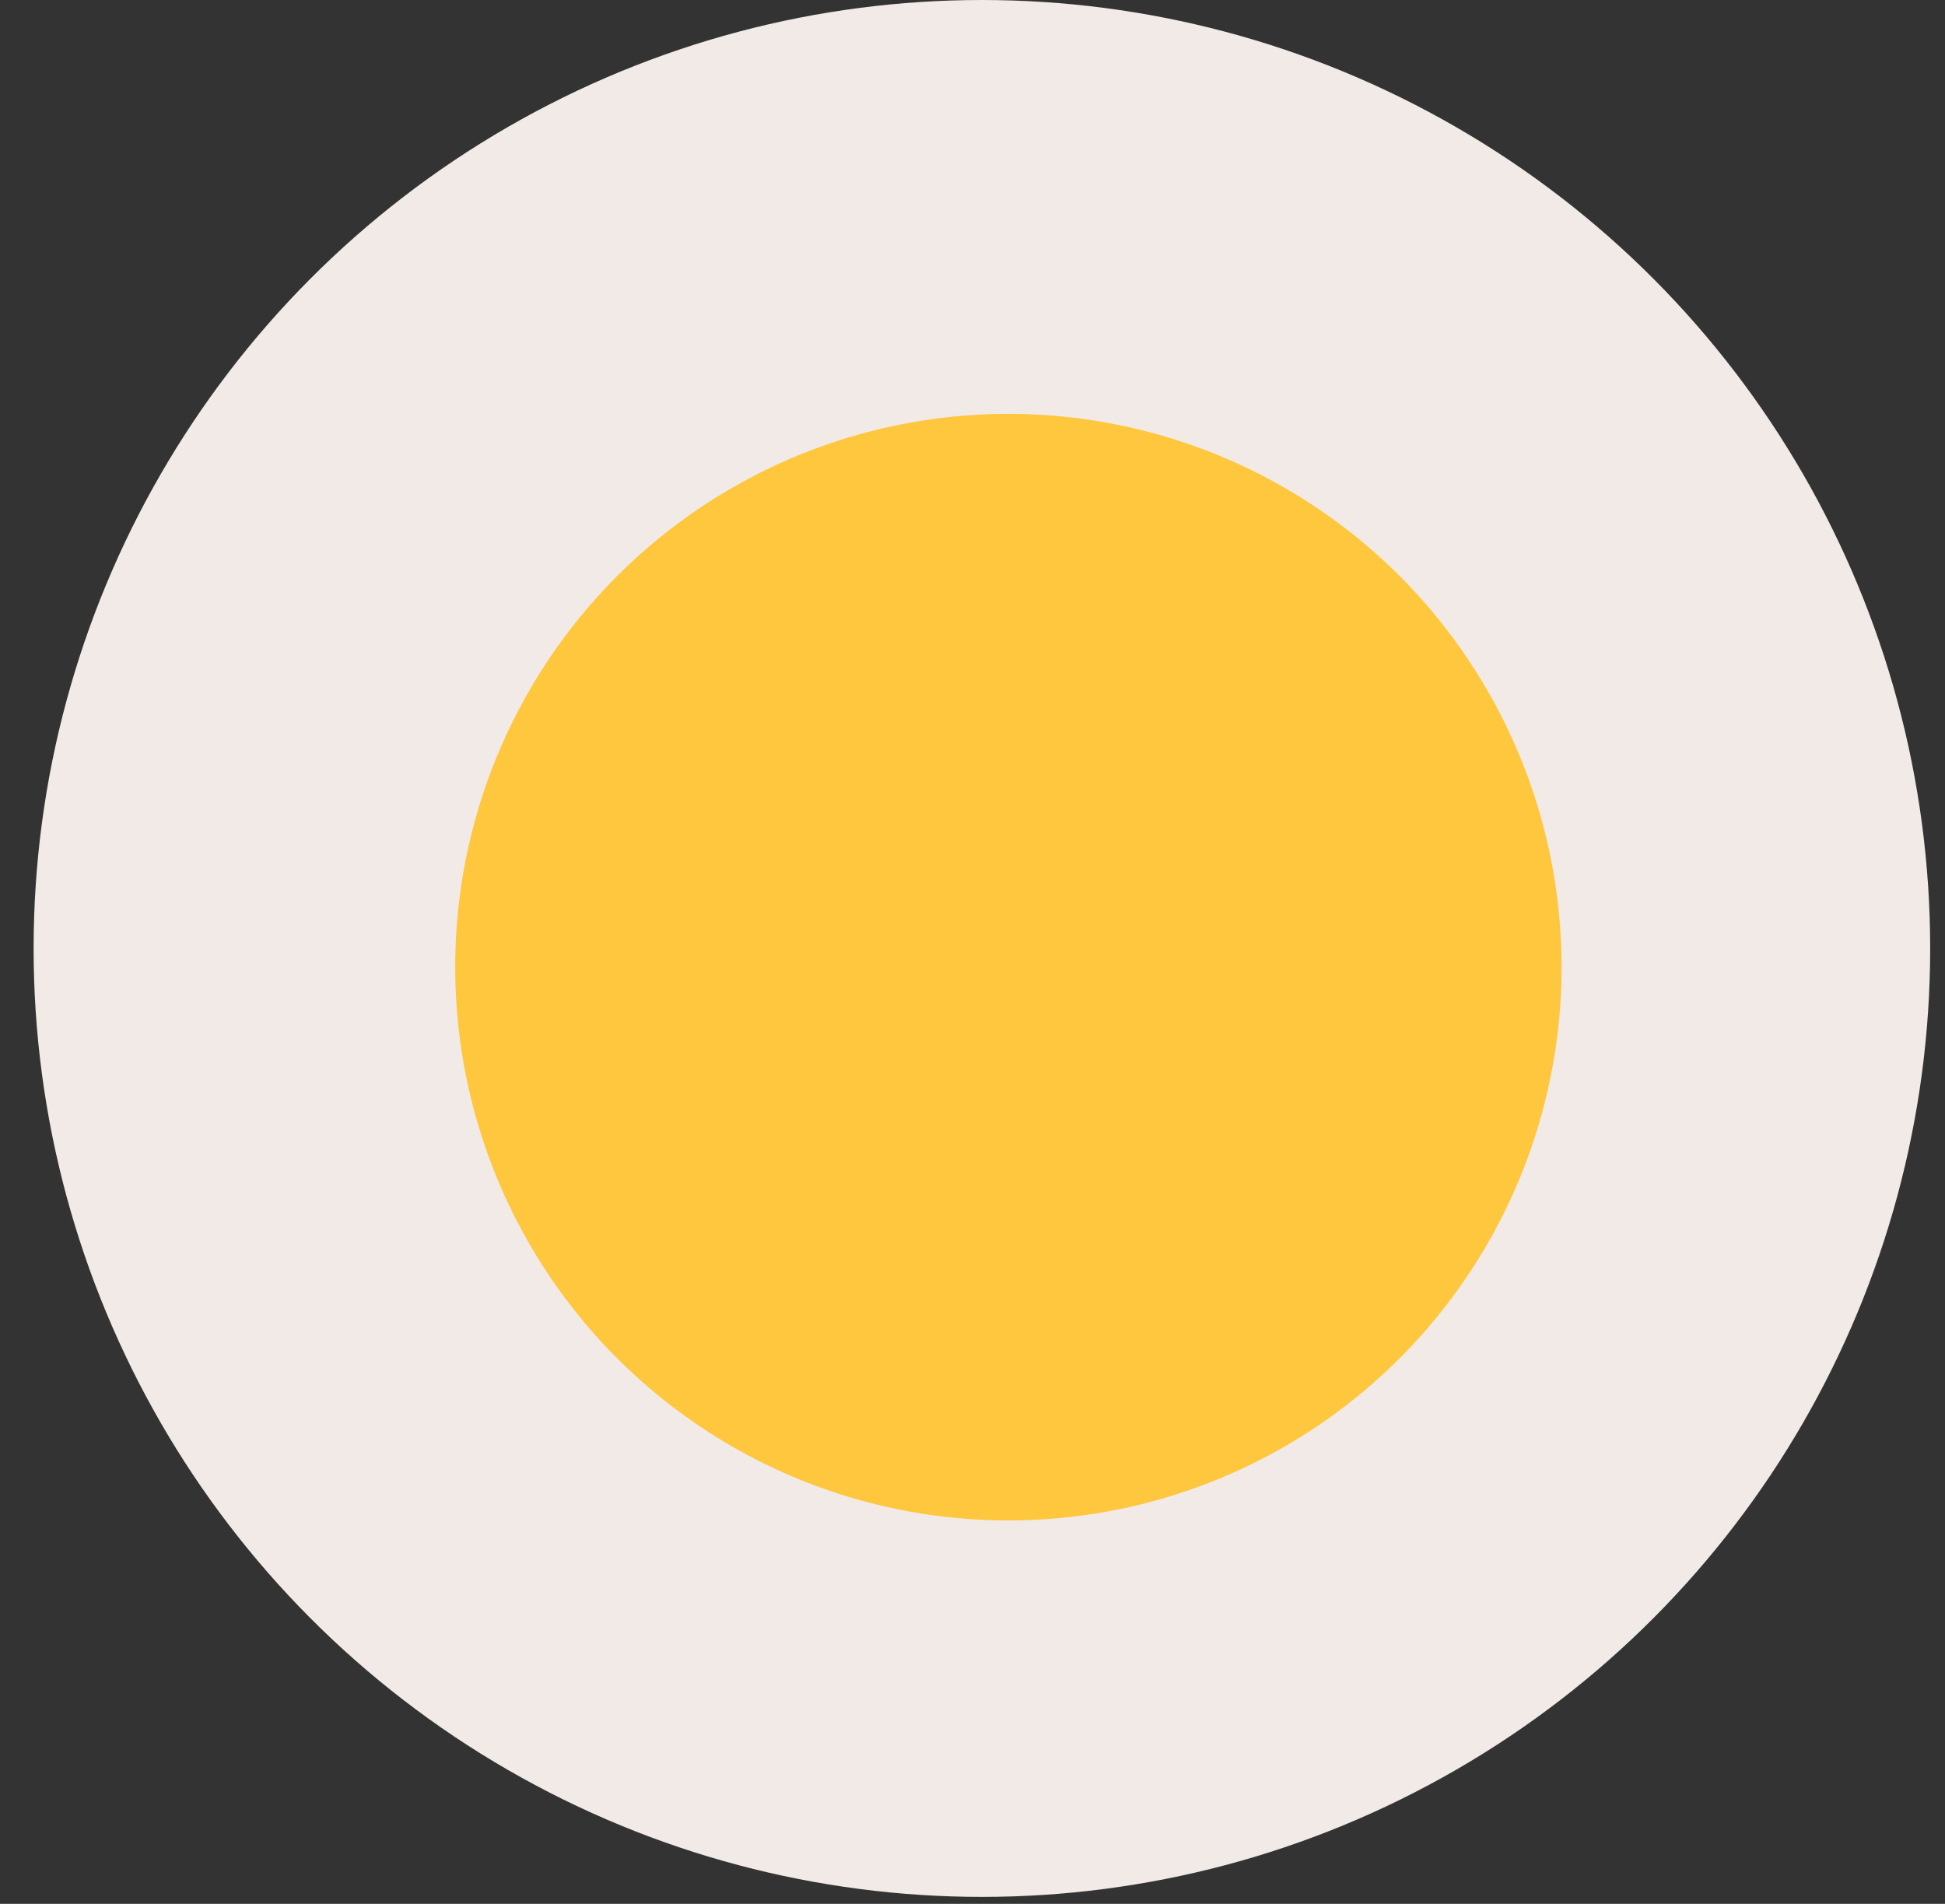 <svg width="47" height="46" viewBox="0 0 47 46" fill="none" xmlns="http://www.w3.org/2000/svg">
<rect x="0" y="0" width="47" height="46" fill="#333333" stroke="none"/>
<ellipse cx="23.727" cy="22.916" rx="22.915" ry="22.916" fill="#F1EAE6"/>
<ellipse cx="24.367" cy="23.368" rx="13.367" ry="13.368" fill="#FFC73D"/>
</svg>
